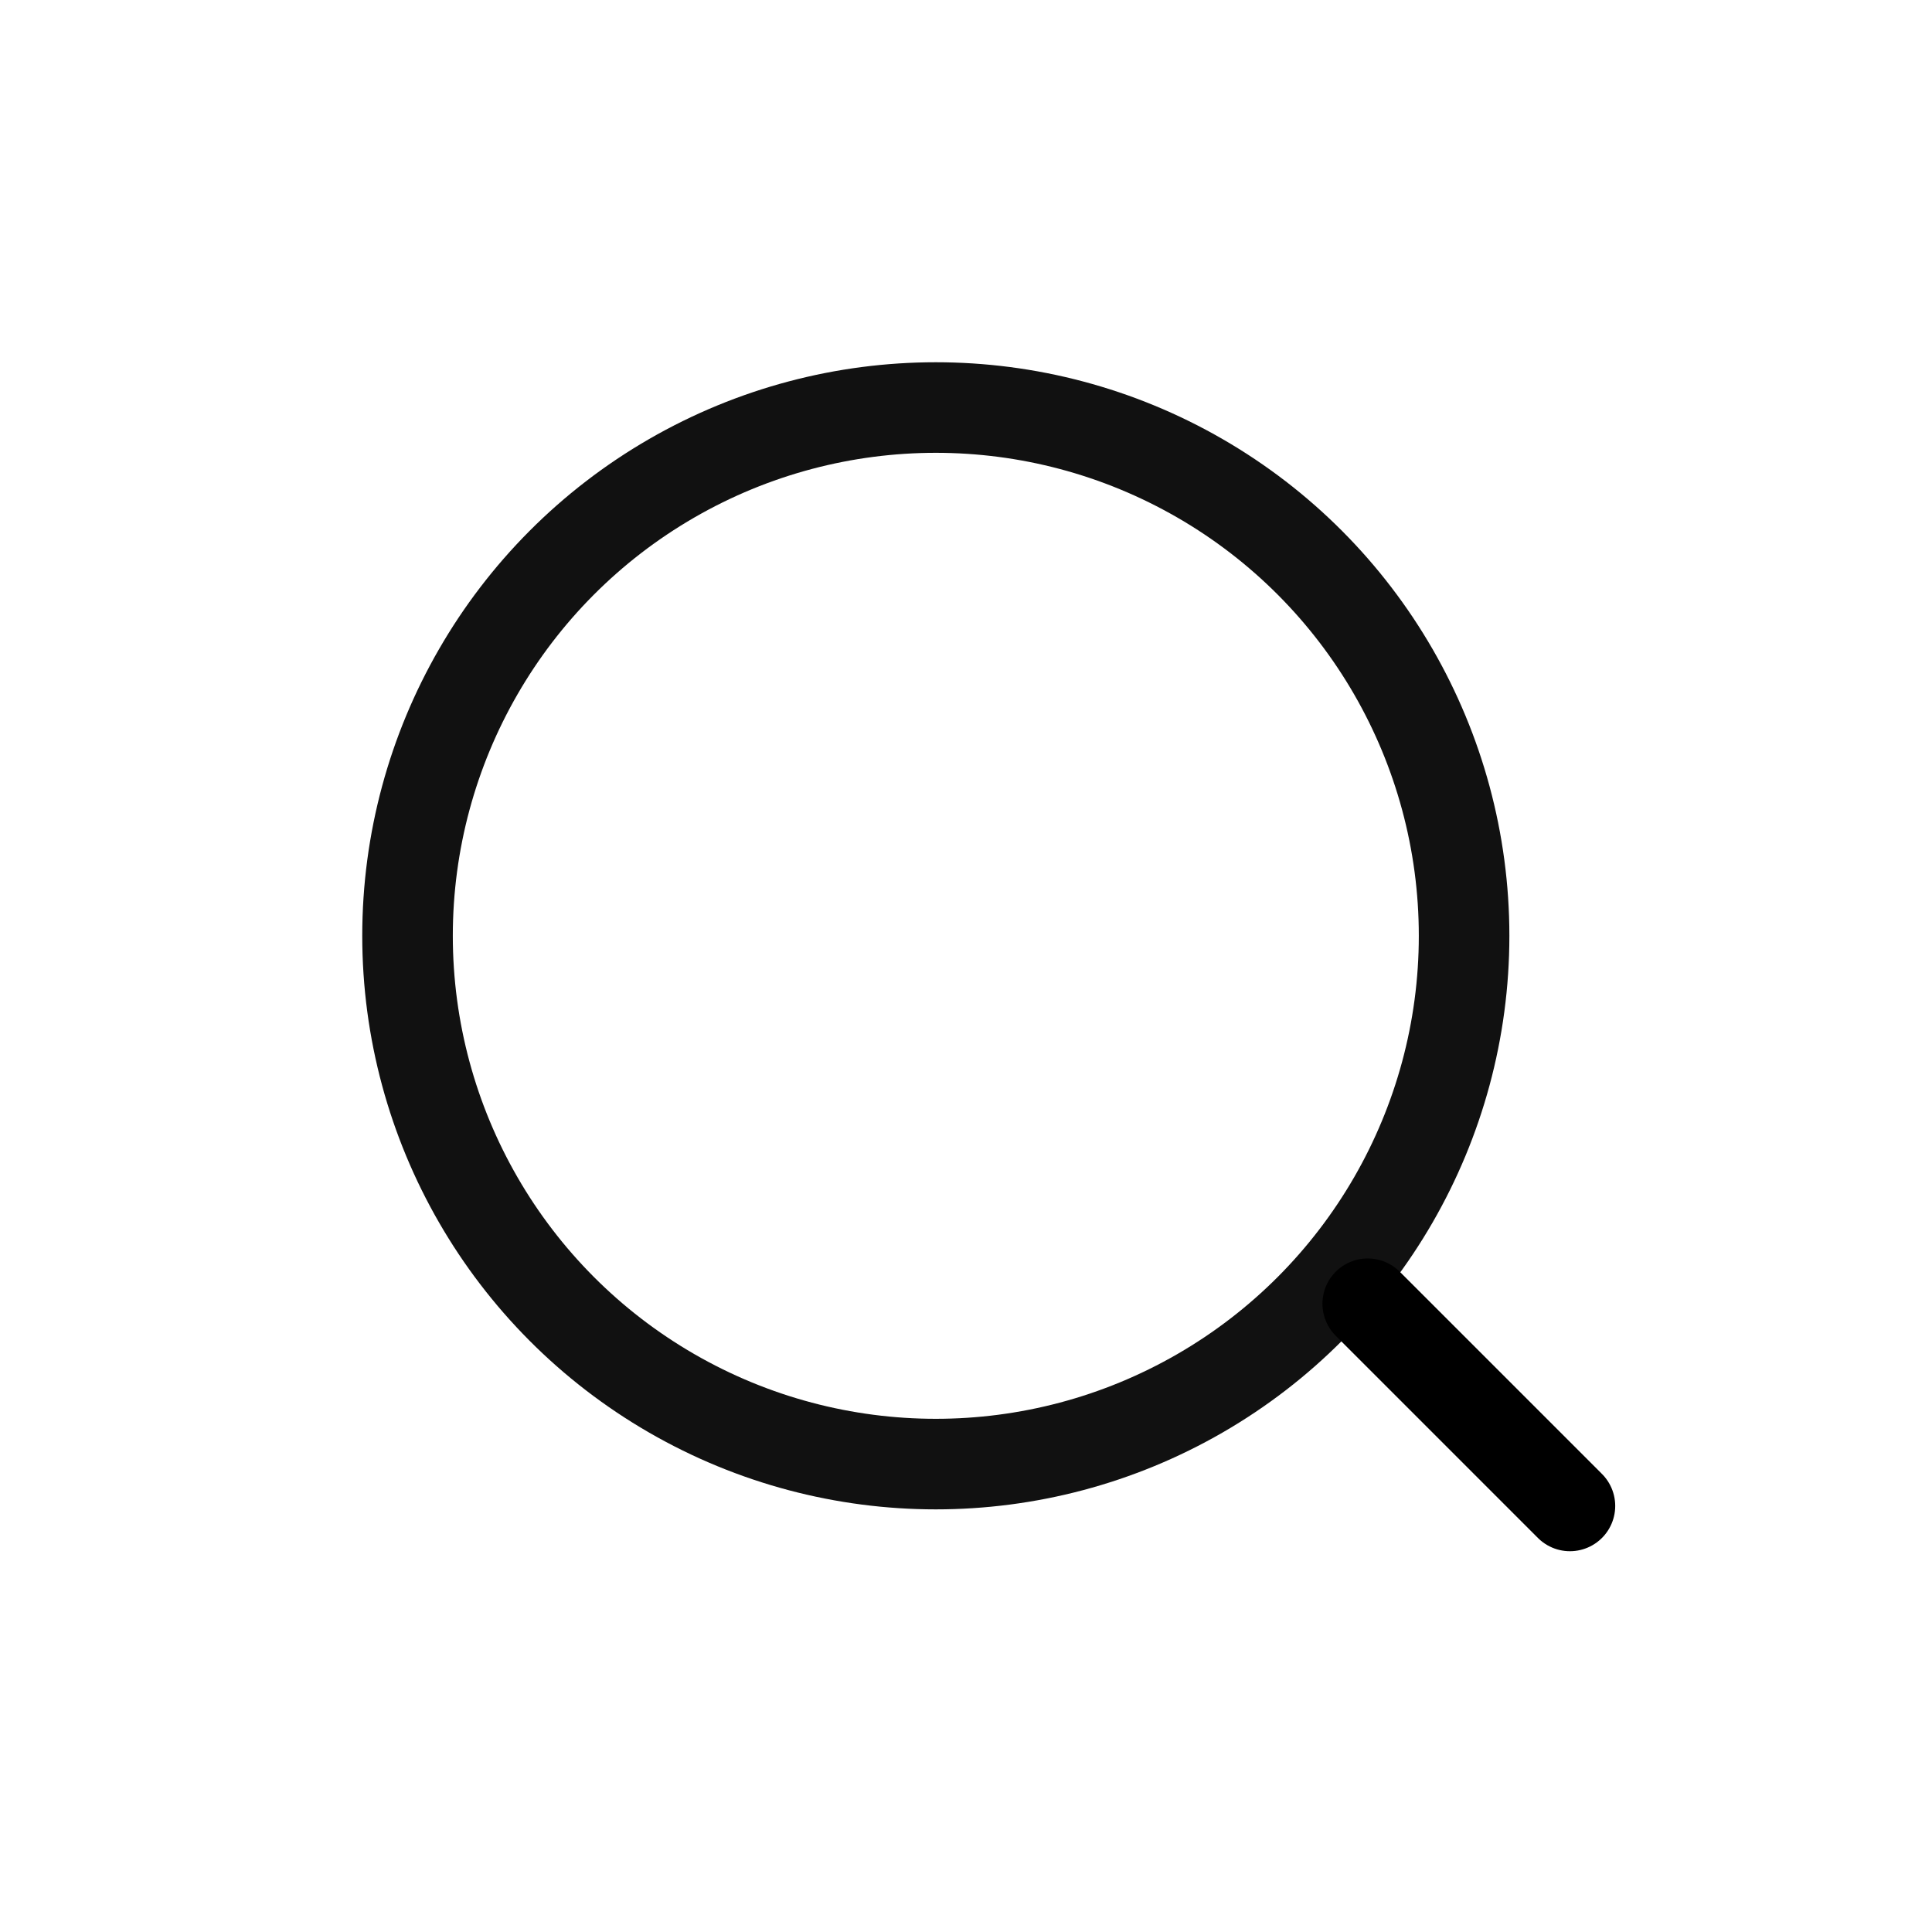 <svg width="32" height="32" viewBox="0 0 32 32" fill="none" xmlns="http://www.w3.org/2000/svg">
<circle cx="15.5" cy="15.5" r="8.75" stroke="#111111" stroke-width="1.5"/>
<line x1="22.654" y1="21.594" x2="26.003" y2="24.943" stroke="black" stroke-width="1.5" stroke-linecap="round"/>
</svg>
